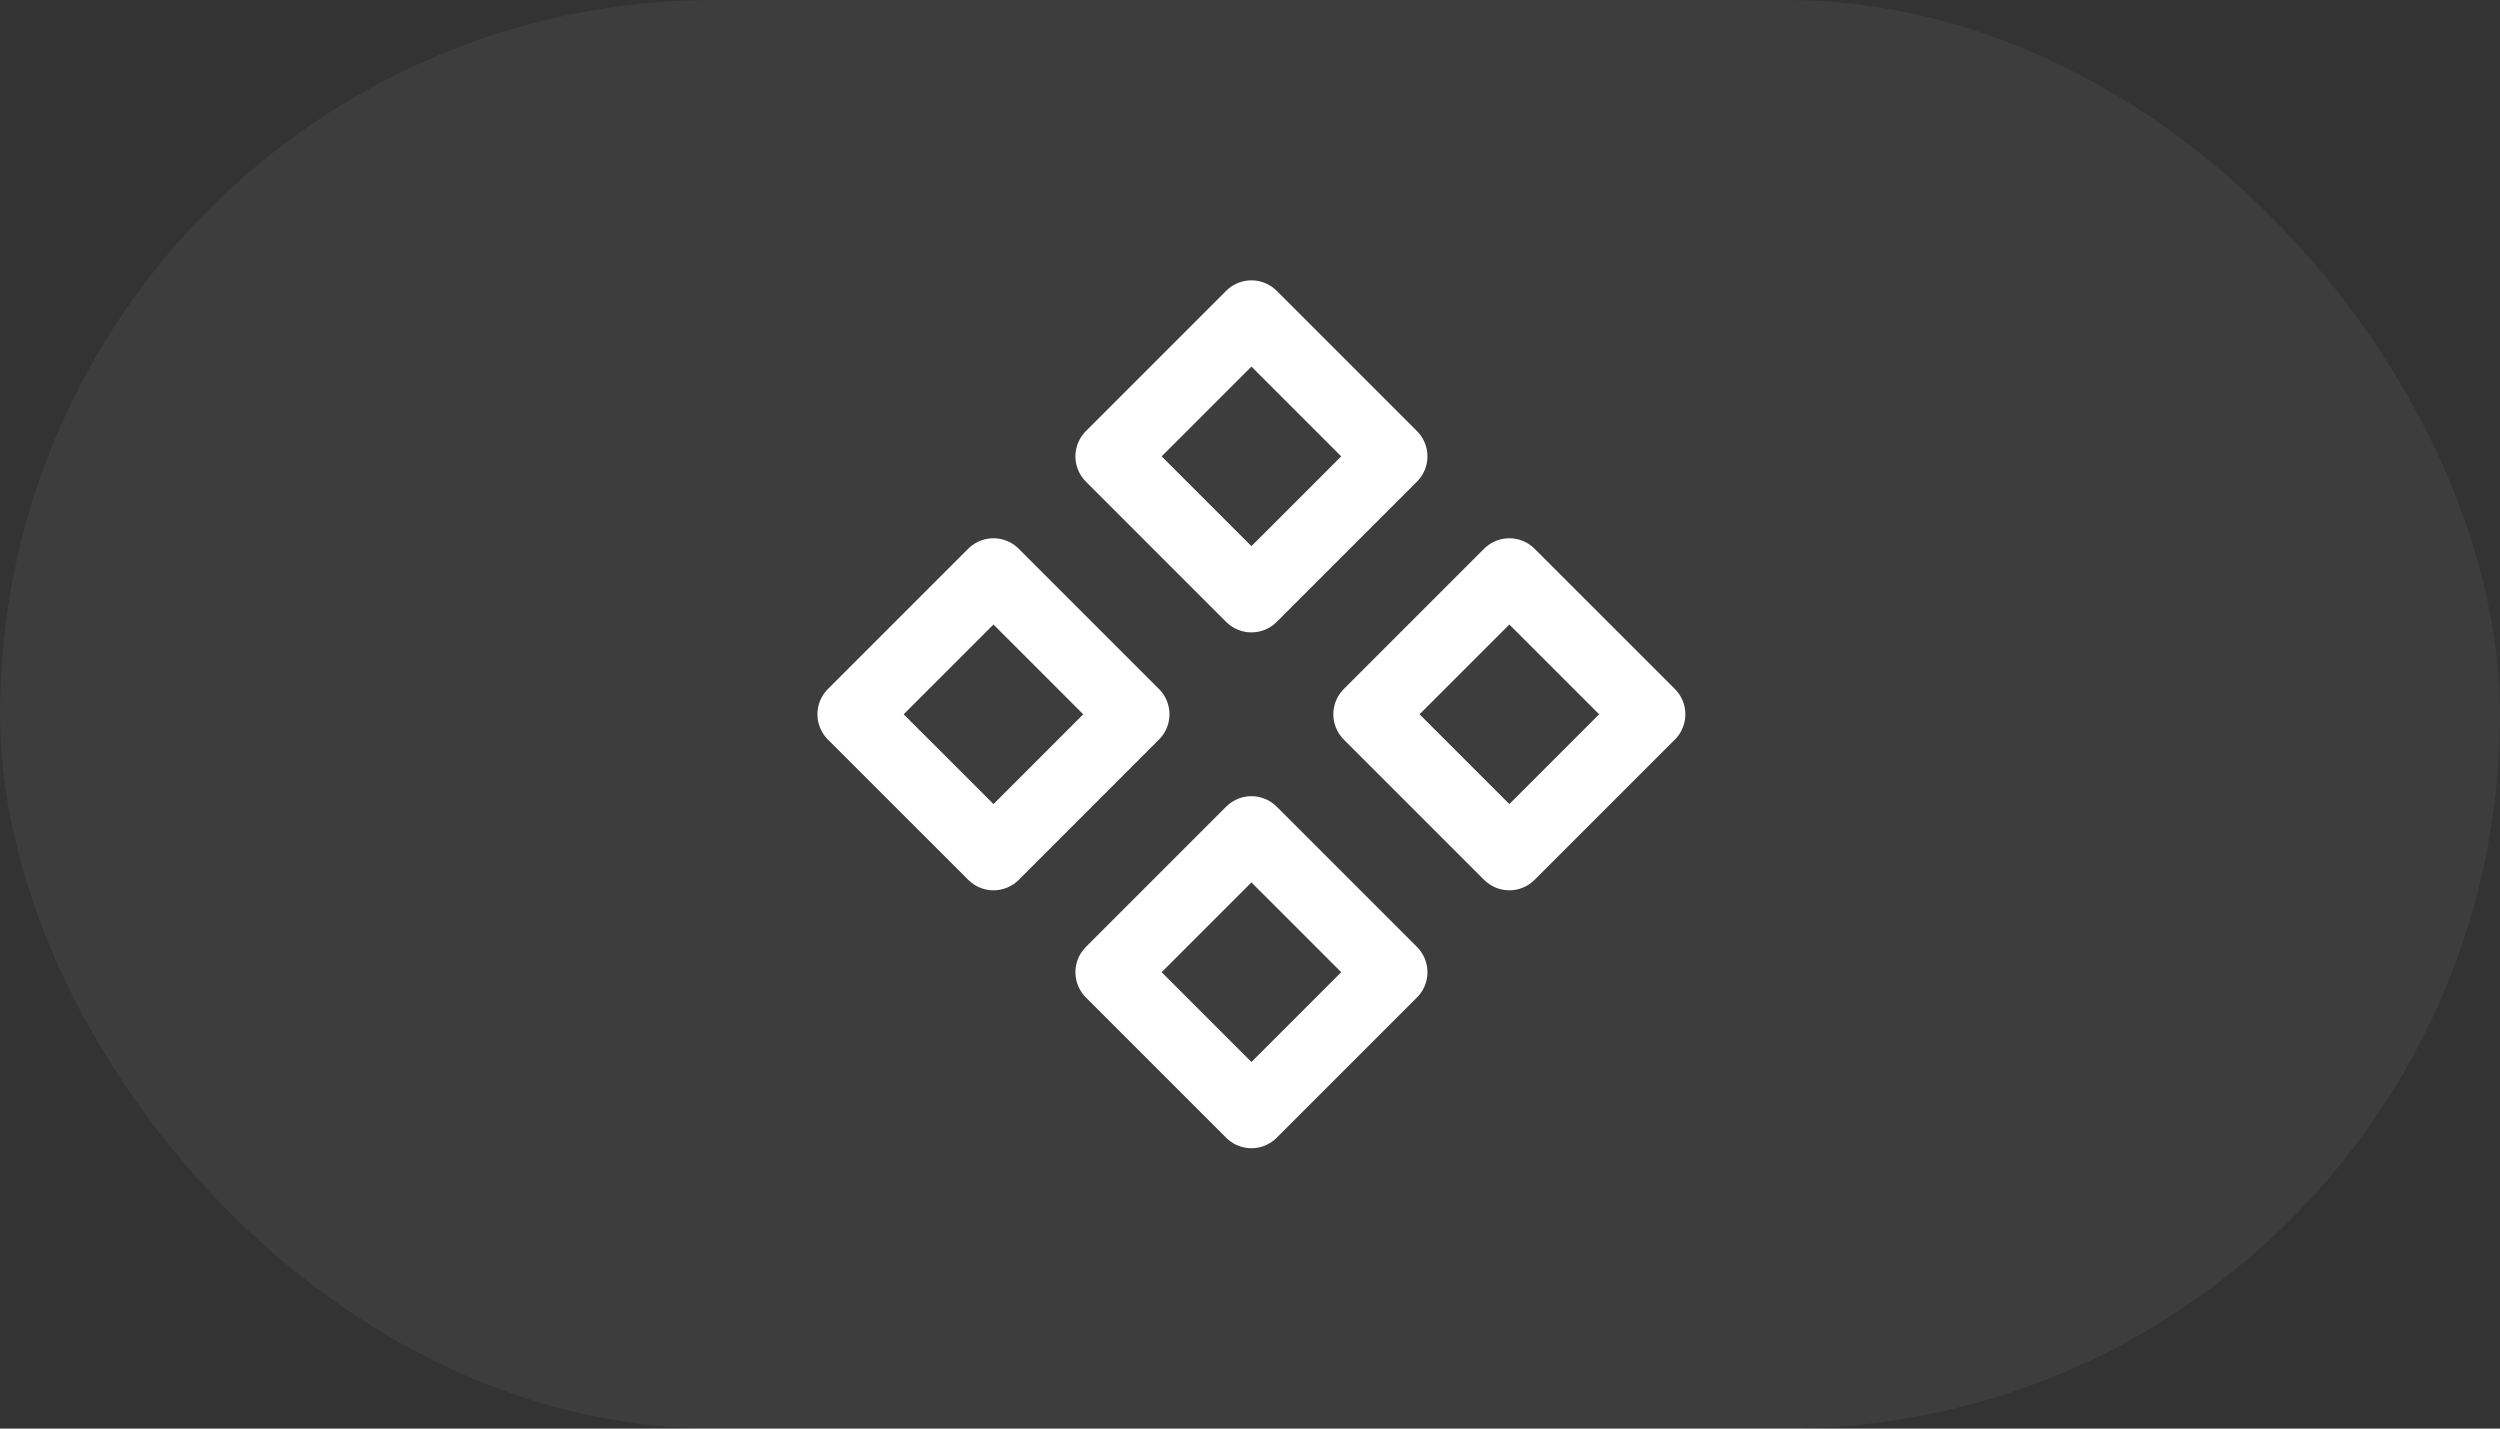 <svg width="42" height="24" viewBox="0 0 42 24" fill="none" xmlns="http://www.w3.org/2000/svg">
<rect x="0" y="0" width="42" height="24" fill="#333333" stroke="none"/>
<rect width="42" height="24" rx="12" fill="white" fill-opacity="0.05"/>
<g clip-path="url(#clip0_3900_3853)">
<path d="M18.667 7.667L21.024 5.31L23.381 7.667L21.024 10.024L18.667 7.667ZM23 12L25.357 9.643L27.714 12L25.357 14.357L23 12ZM14.333 12L16.69 9.643L19.047 12L16.691 14.357L14.333 12ZM18.667 16.333L21.024 13.976L23.381 16.333L21.024 18.69L18.667 16.333Z" stroke="white" stroke-width="1.2" stroke-linecap="round" stroke-linejoin="round"/>
</g>
<defs>
<clipPath id="clip0_3900_3853">
<rect width="16" height="16" fill="white" transform="translate(13 4)"/>
</clipPath>
</defs>
</svg>
